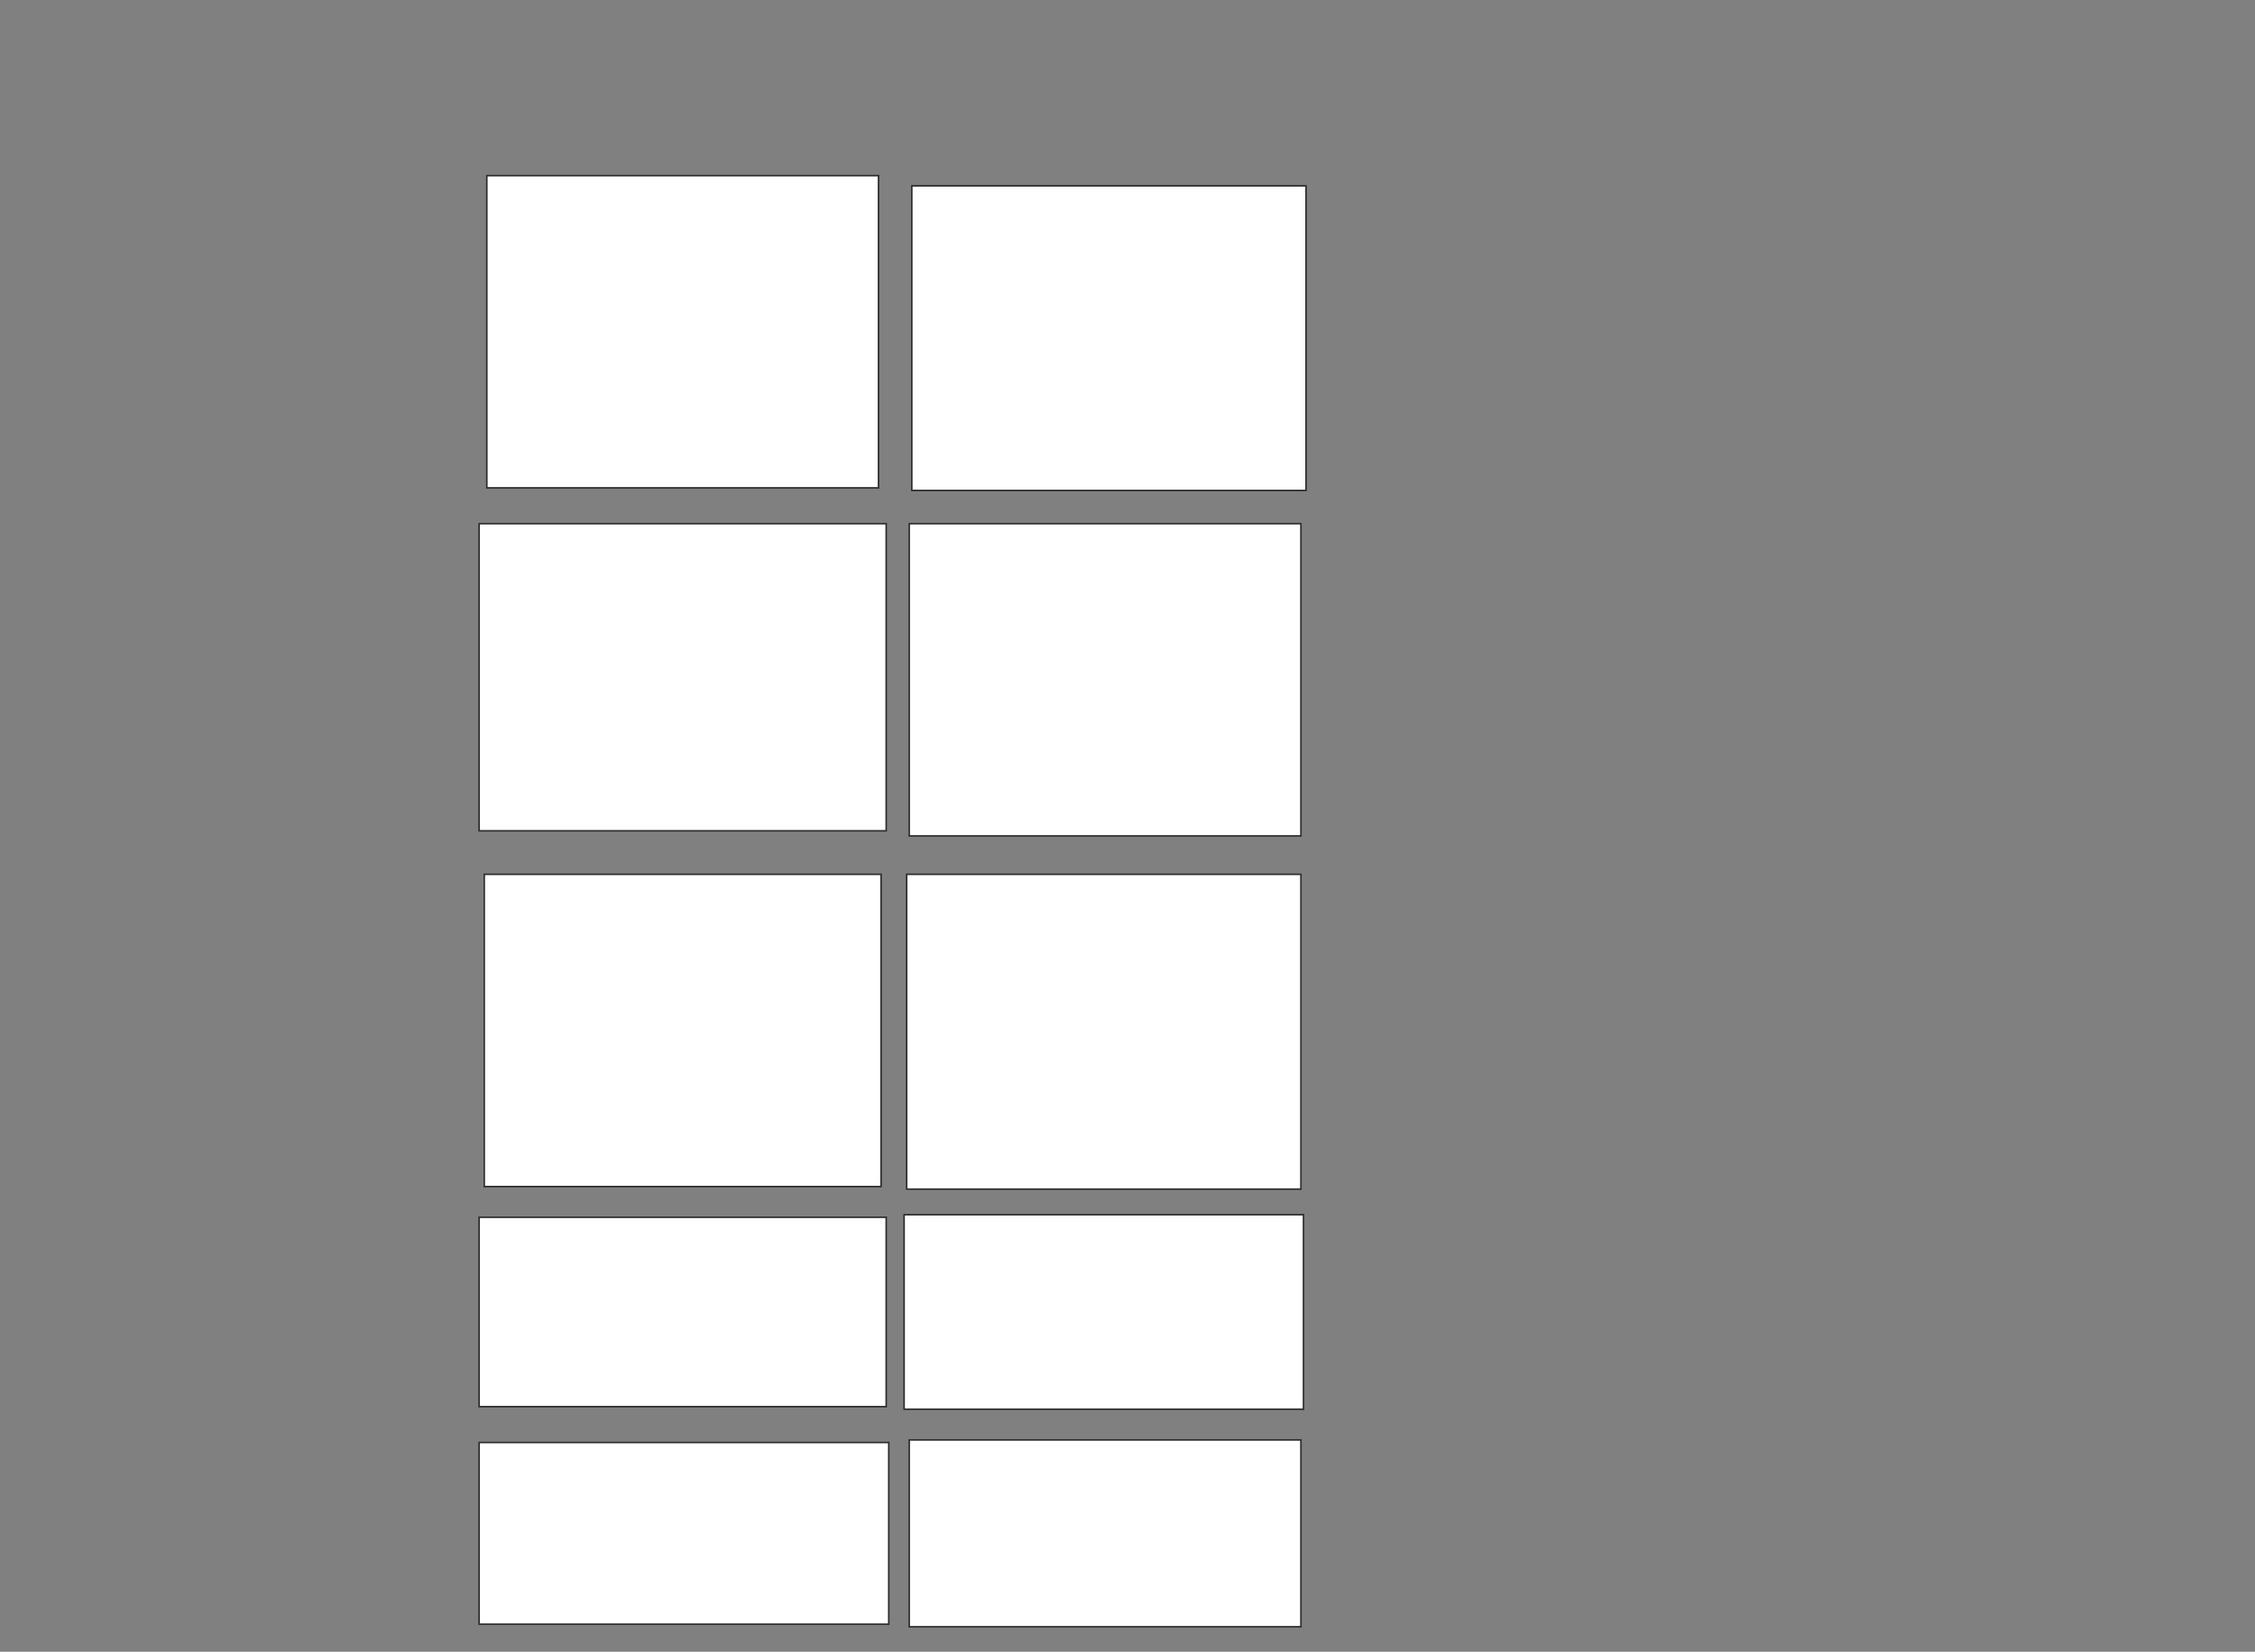 <svg xmlns="http://www.w3.org/2000/svg" width="1444" height="1058">
 <rect width="100%" height="100%" fill="#808080" stroke="none"/>
 <!-- Created with Image Occlusion Enhanced -->
 <g>
  <title>Labels</title>
 </g>
 <g>
  <title>Masks</title>
  <g id="0b70cec236d94443a6eb7e90ad56eb1e-ao-1">
   <rect stroke="#2D2D2D" height="200" width="250.82" y="112.492" x="311.738" fill="#ffffff"/>
   <rect height="196.721" width="260.656" y="335.443" x="306.82" stroke="#2D2D2D" fill="#ffffff"/>
   <rect stroke="#2D2D2D" height="200" width="254.098" y="560.033" x="310.098" fill="#ffffff"/>
   <rect height="121.311" width="260.656" y="779.705" x="306.82" stroke="#2D2D2D" fill="#ffffff"/>
   <rect height="116.393" width="262.295" y="923.967" x="306.82" stroke="#2D2D2D" fill="#ffffff"/>
  </g>
  <g id="0b70cec236d94443a6eb7e90ad56eb1e-ao-2">
   <rect height="195.082" width="252.459" y="119.049" x="583.869" stroke="#2D2D2D" fill="#ffffff"/>
   <rect height="200" width="250.82" y="335.443" x="582.229" stroke="#2D2D2D" fill="#ffffff"/>
   <rect height="201.639" width="252.459" y="560.033" x="580.59" stroke="#2D2D2D" fill="#ffffff"/>
   <rect height="124.59" width="255.738" y="778.066" x="578.951" stroke="#2D2D2D" fill="#ffffff"/>
   <rect height="119.672" width="250.82" y="922.328" x="582.229" stroke="#2D2D2D" fill="#ffffff"/>
  </g>
  
 </g>
</svg>